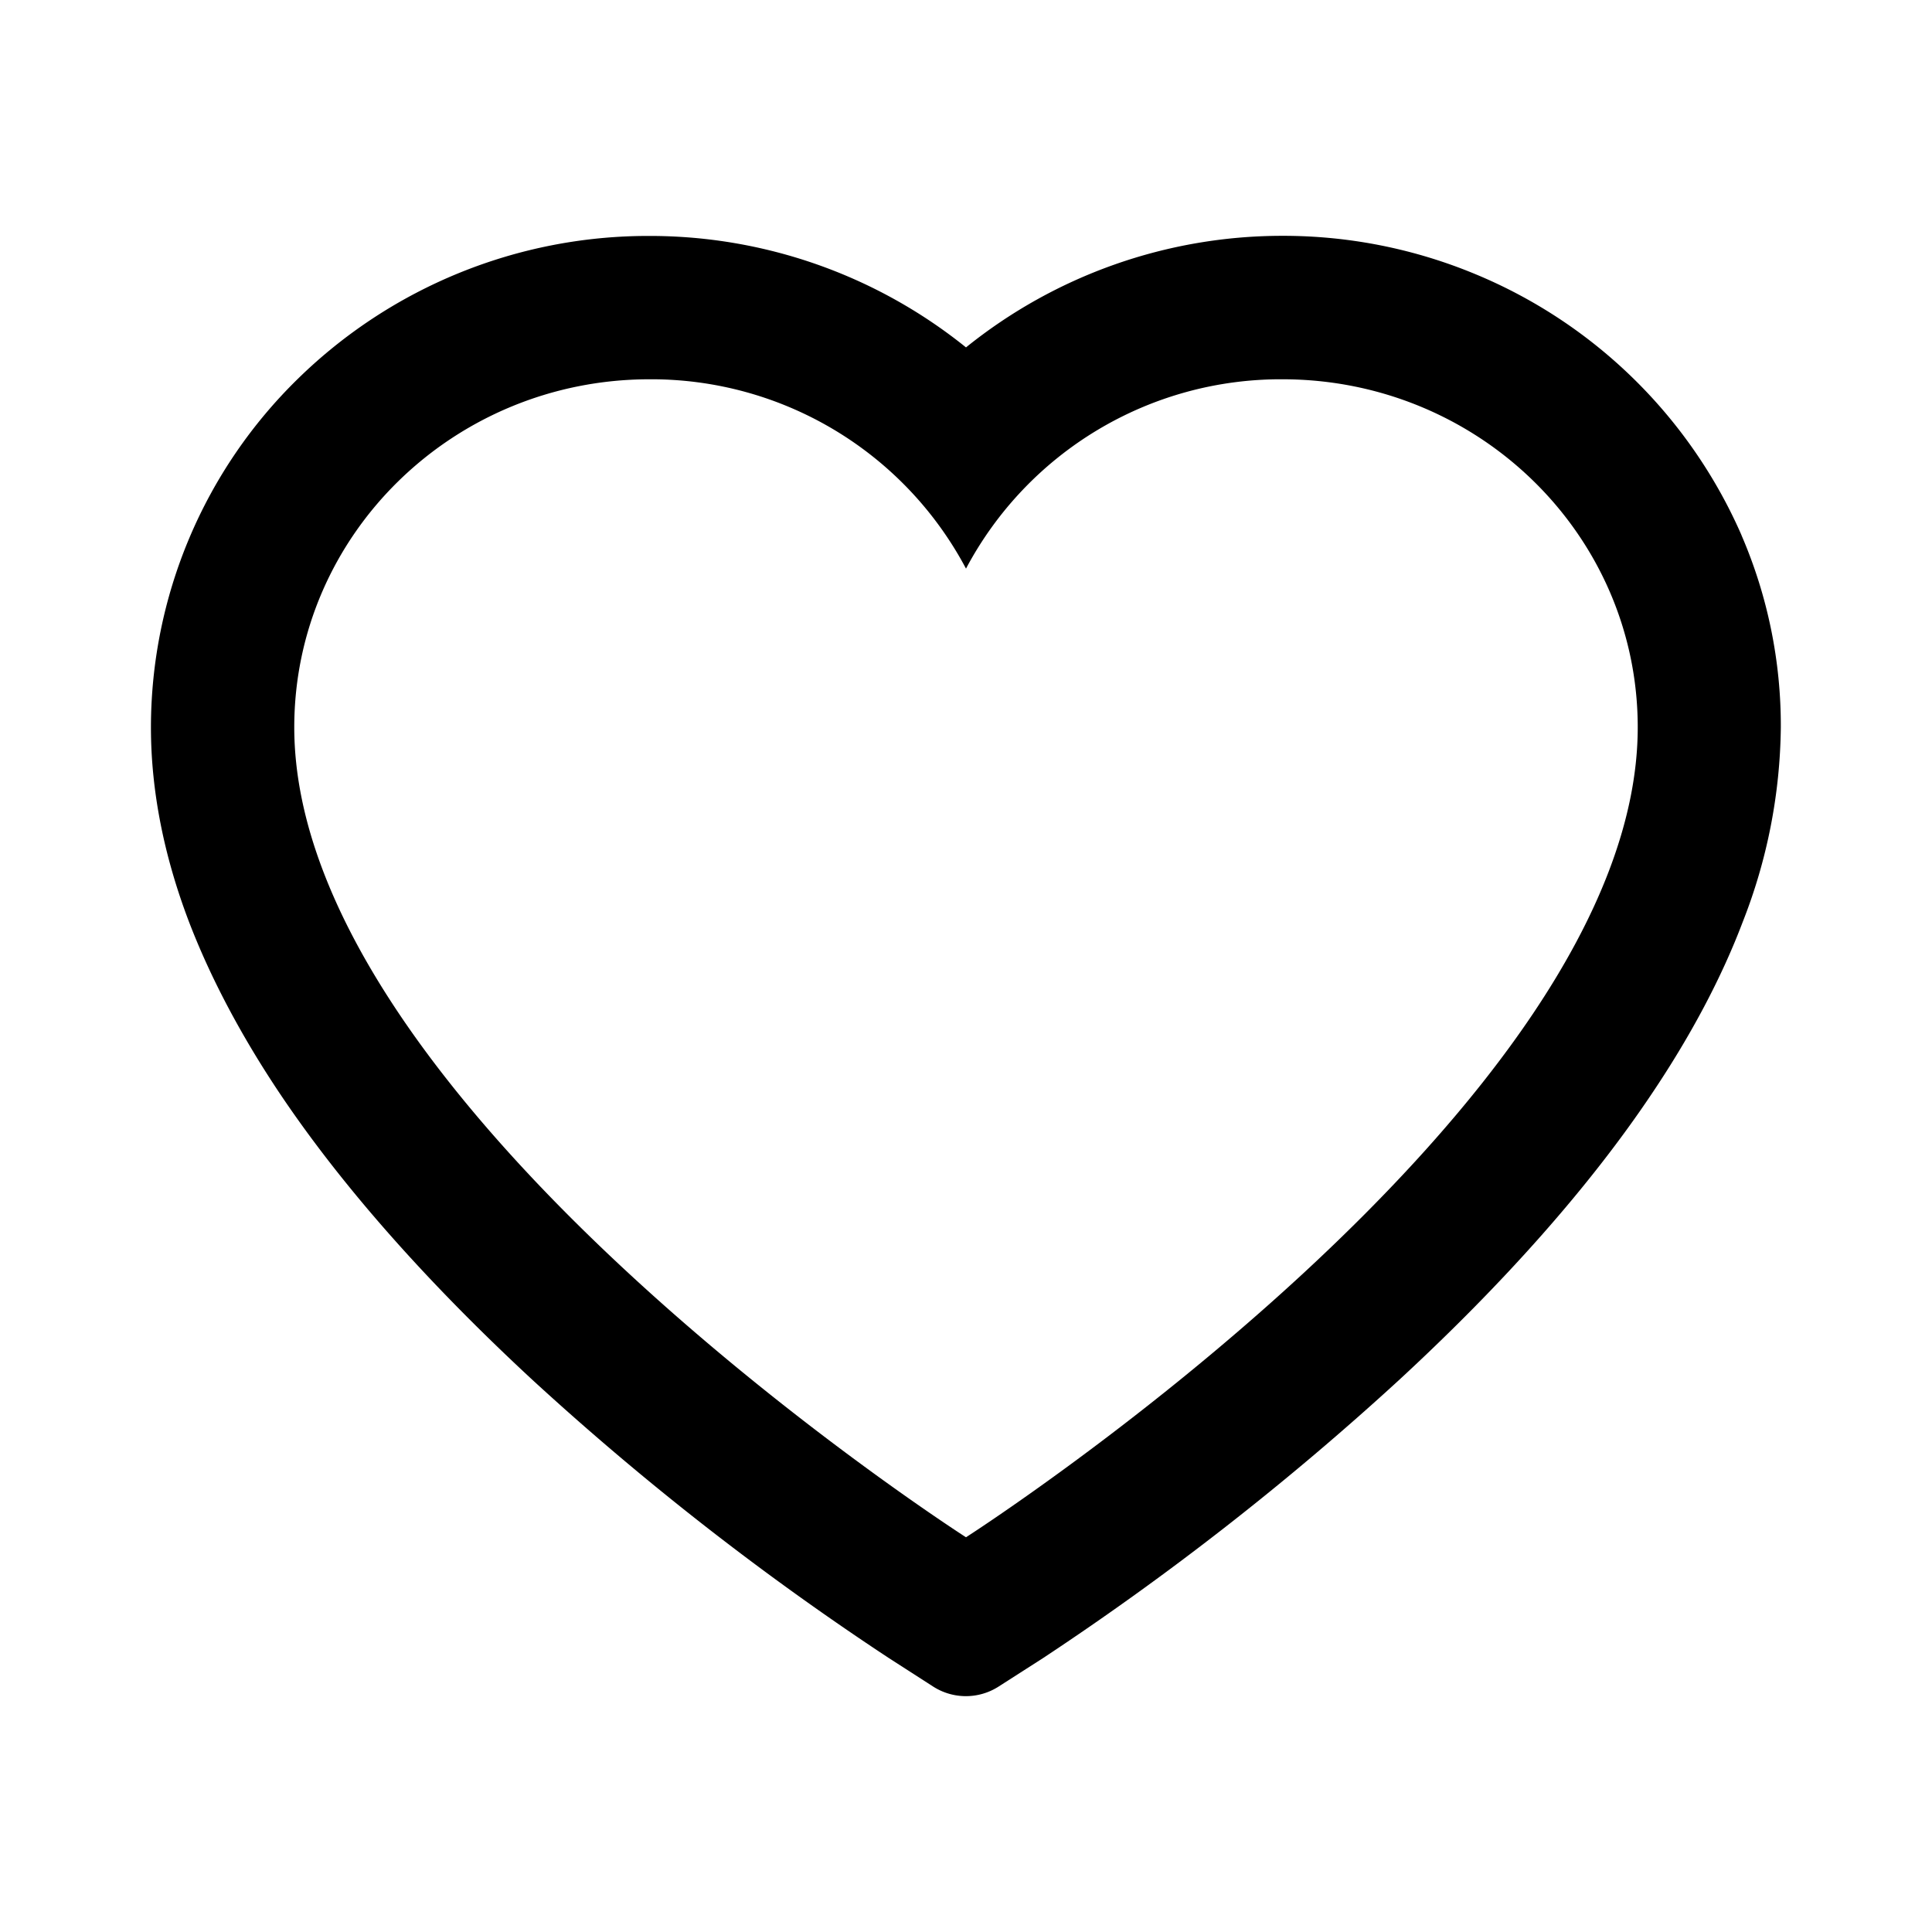 <svg xmlns="http://www.w3.org/2000/svg" width="16" height="16"><path d="M14.422 4.431a4.131 4.131 0 00-2.202-2.16 4.146 4.146 0 00-1.6-.318A4.173 4.173 0 008 2.877a4.173 4.173 0 00-2.62-.923 4.146 4.146 0 00-2.913 1.183A4.038 4.038 0 001.25 6.024c0 .52.106 1.063.317 1.615.177.46.43.939.753 1.421.513.764 1.218 1.561 2.092 2.37a23.387 23.387 0 002.947 2.3l.37.238a.502.502 0 00.54 0l.37-.237a23.69 23.69 0 002.947-2.302c.875-.808 1.58-1.605 2.092-2.369.324-.482.578-.96.753-1.421a4.523 4.523 0 00.317-1.615 3.978 3.978 0 00-.326-1.592zM8 12.731S2.437 9.167 2.437 6.023c0-1.592 1.318-2.882 2.943-2.882A2.95 2.95 0 018 4.709a2.95 2.95 0 012.62-1.568c1.625 0 2.943 1.29 2.943 2.882C13.563 9.167 8 12.731 8 12.731z"/></svg>